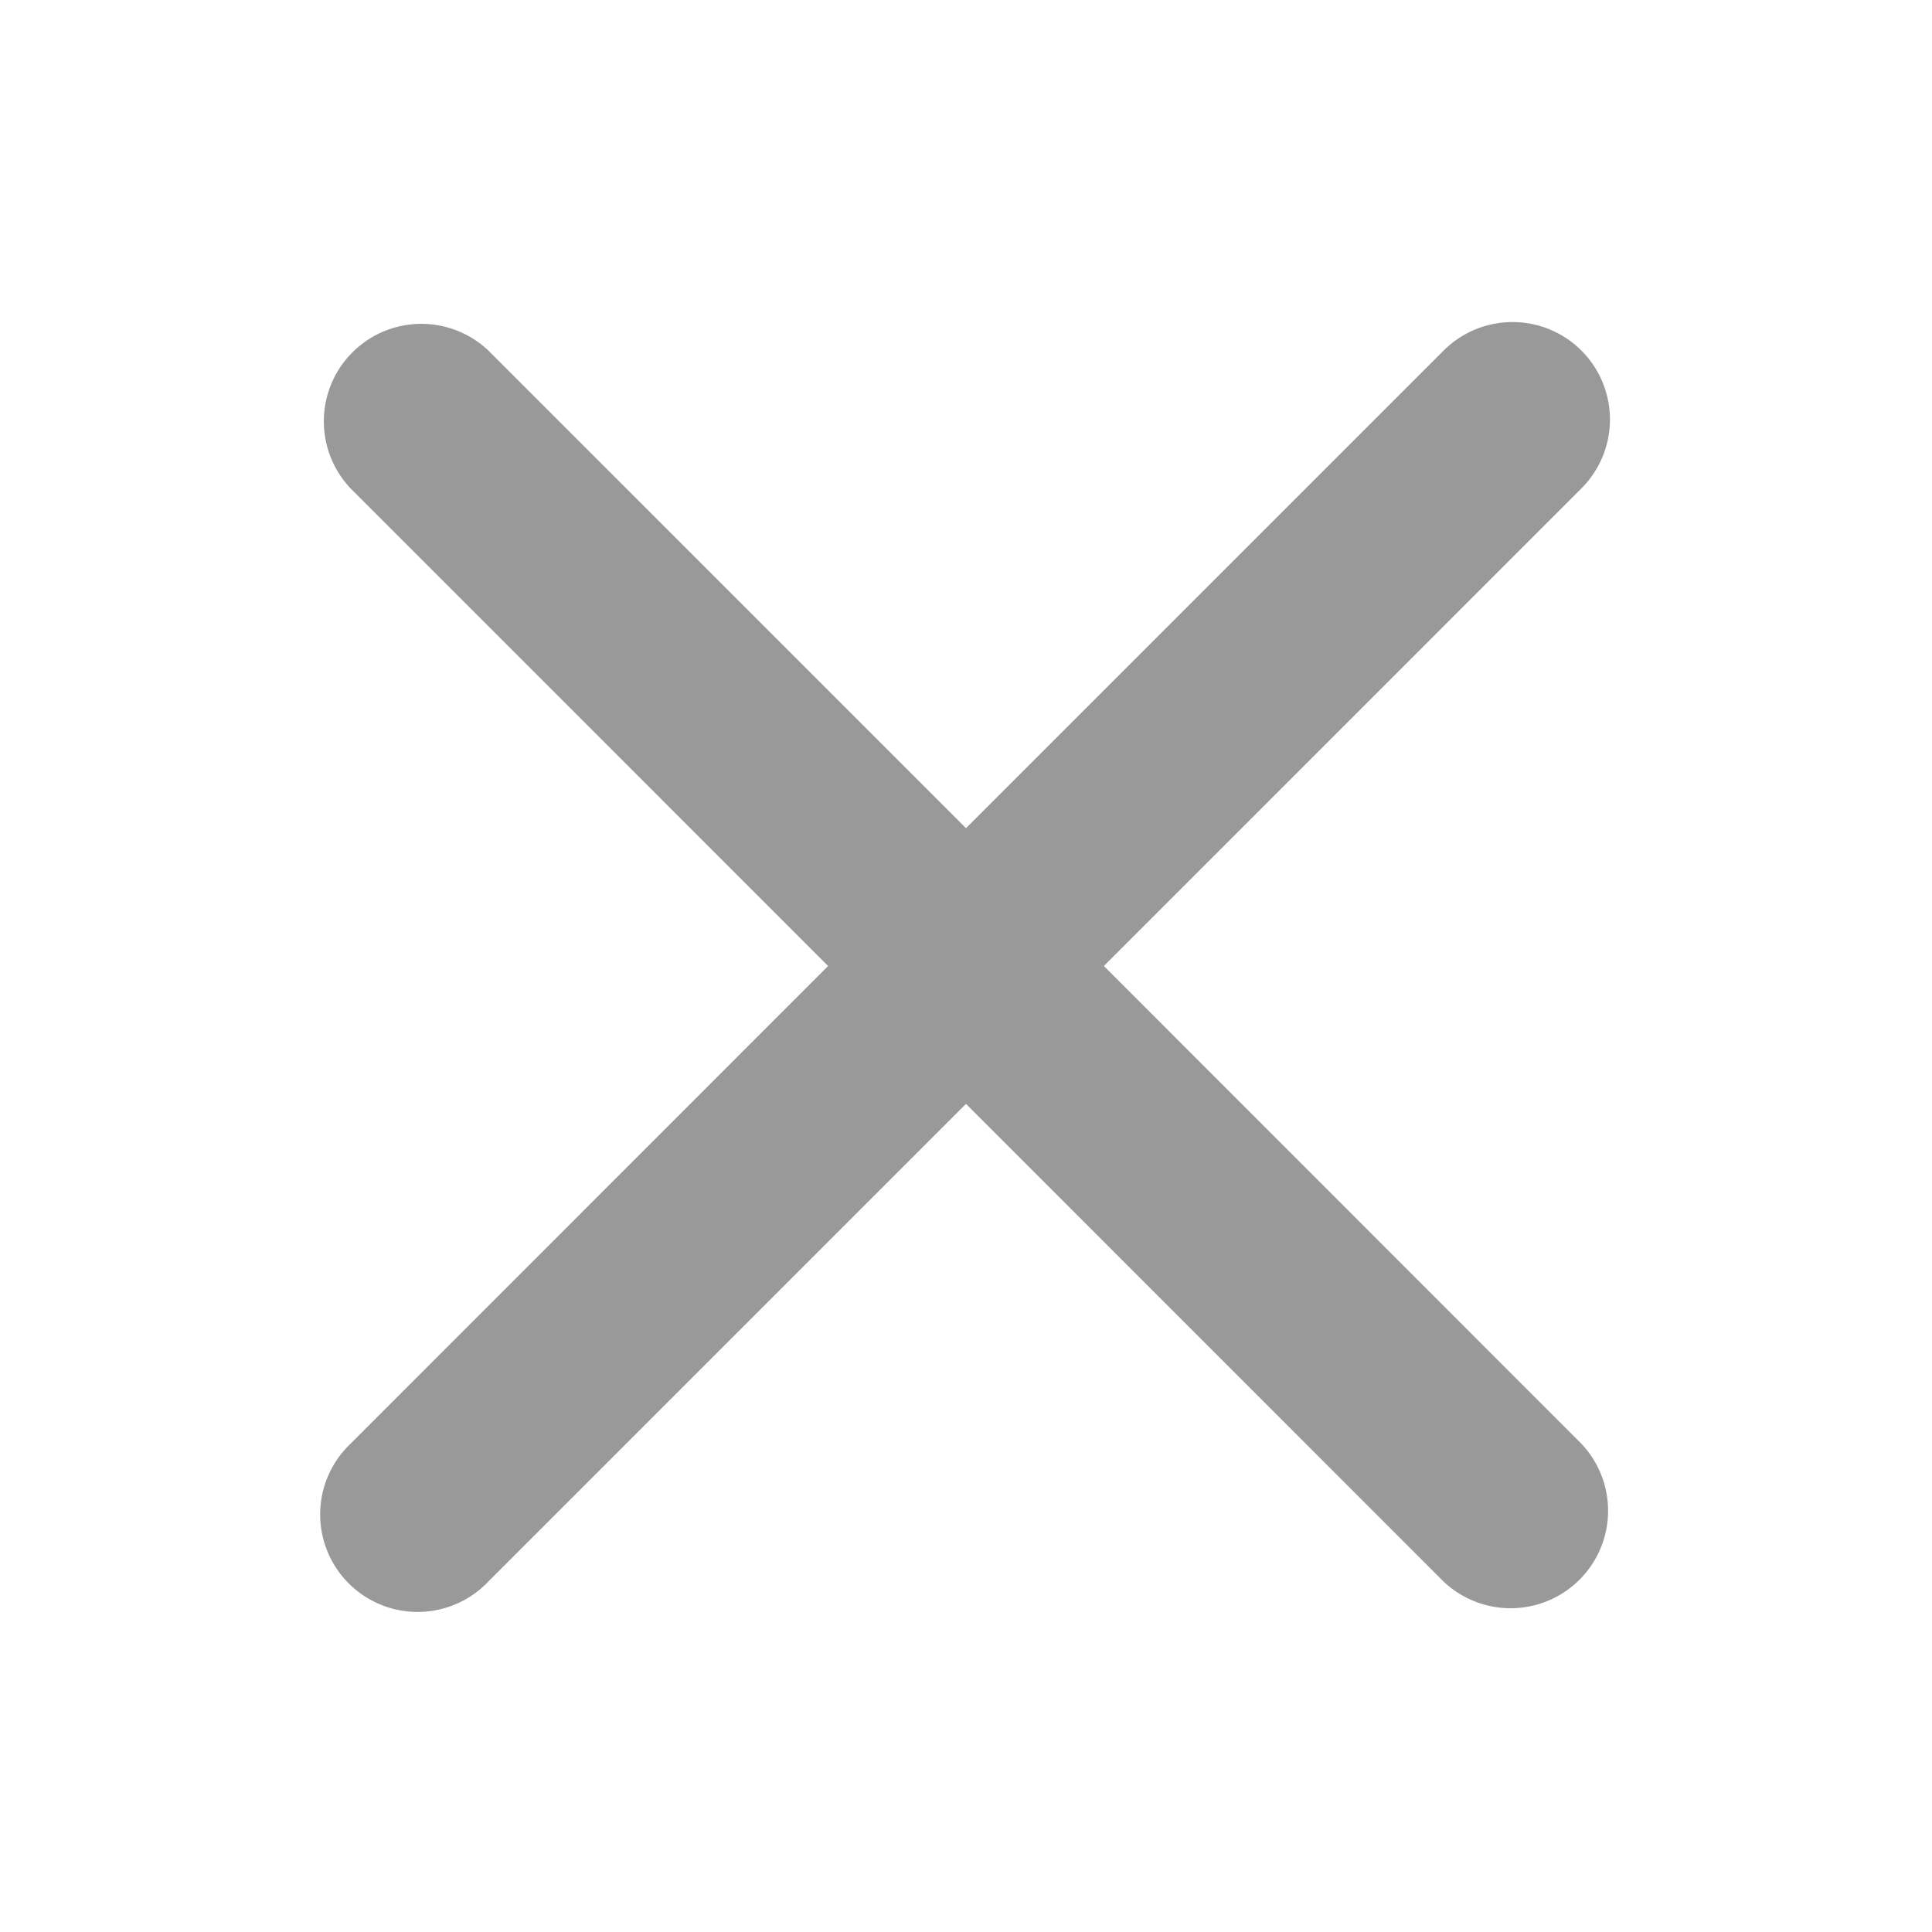 <svg xmlns="http://www.w3.org/2000/svg" width="24" height="24" viewBox="0 0 24 24">
  <g id="Close" transform="translate(-959 -1517)">
    <rect id="Boundary" width="24" height="24" transform="translate(959 1517)" fill="none"/>
    <g id="Close-2" data-name="Close" transform="translate(963 1521)">
      <path id="Path_83032" data-name="Path 83032" d="M15.645.355h0a1.211,1.211,0,0,0-1.712,0L8,6.288,2.067.355A1.211,1.211,0,0,0,.355,2.067L6.287,8,.355,13.934a1.211,1.211,0,1,0,1.712,1.712L8,9.713l5.932,5.933a1.211,1.211,0,0,0,1.712-1.712L9.713,8l5.932-5.933a1.211,1.211,0,0,0,0-1.712" transform="translate(0 0)" fill="#999"/>
    </g>
  </g>
</svg>
